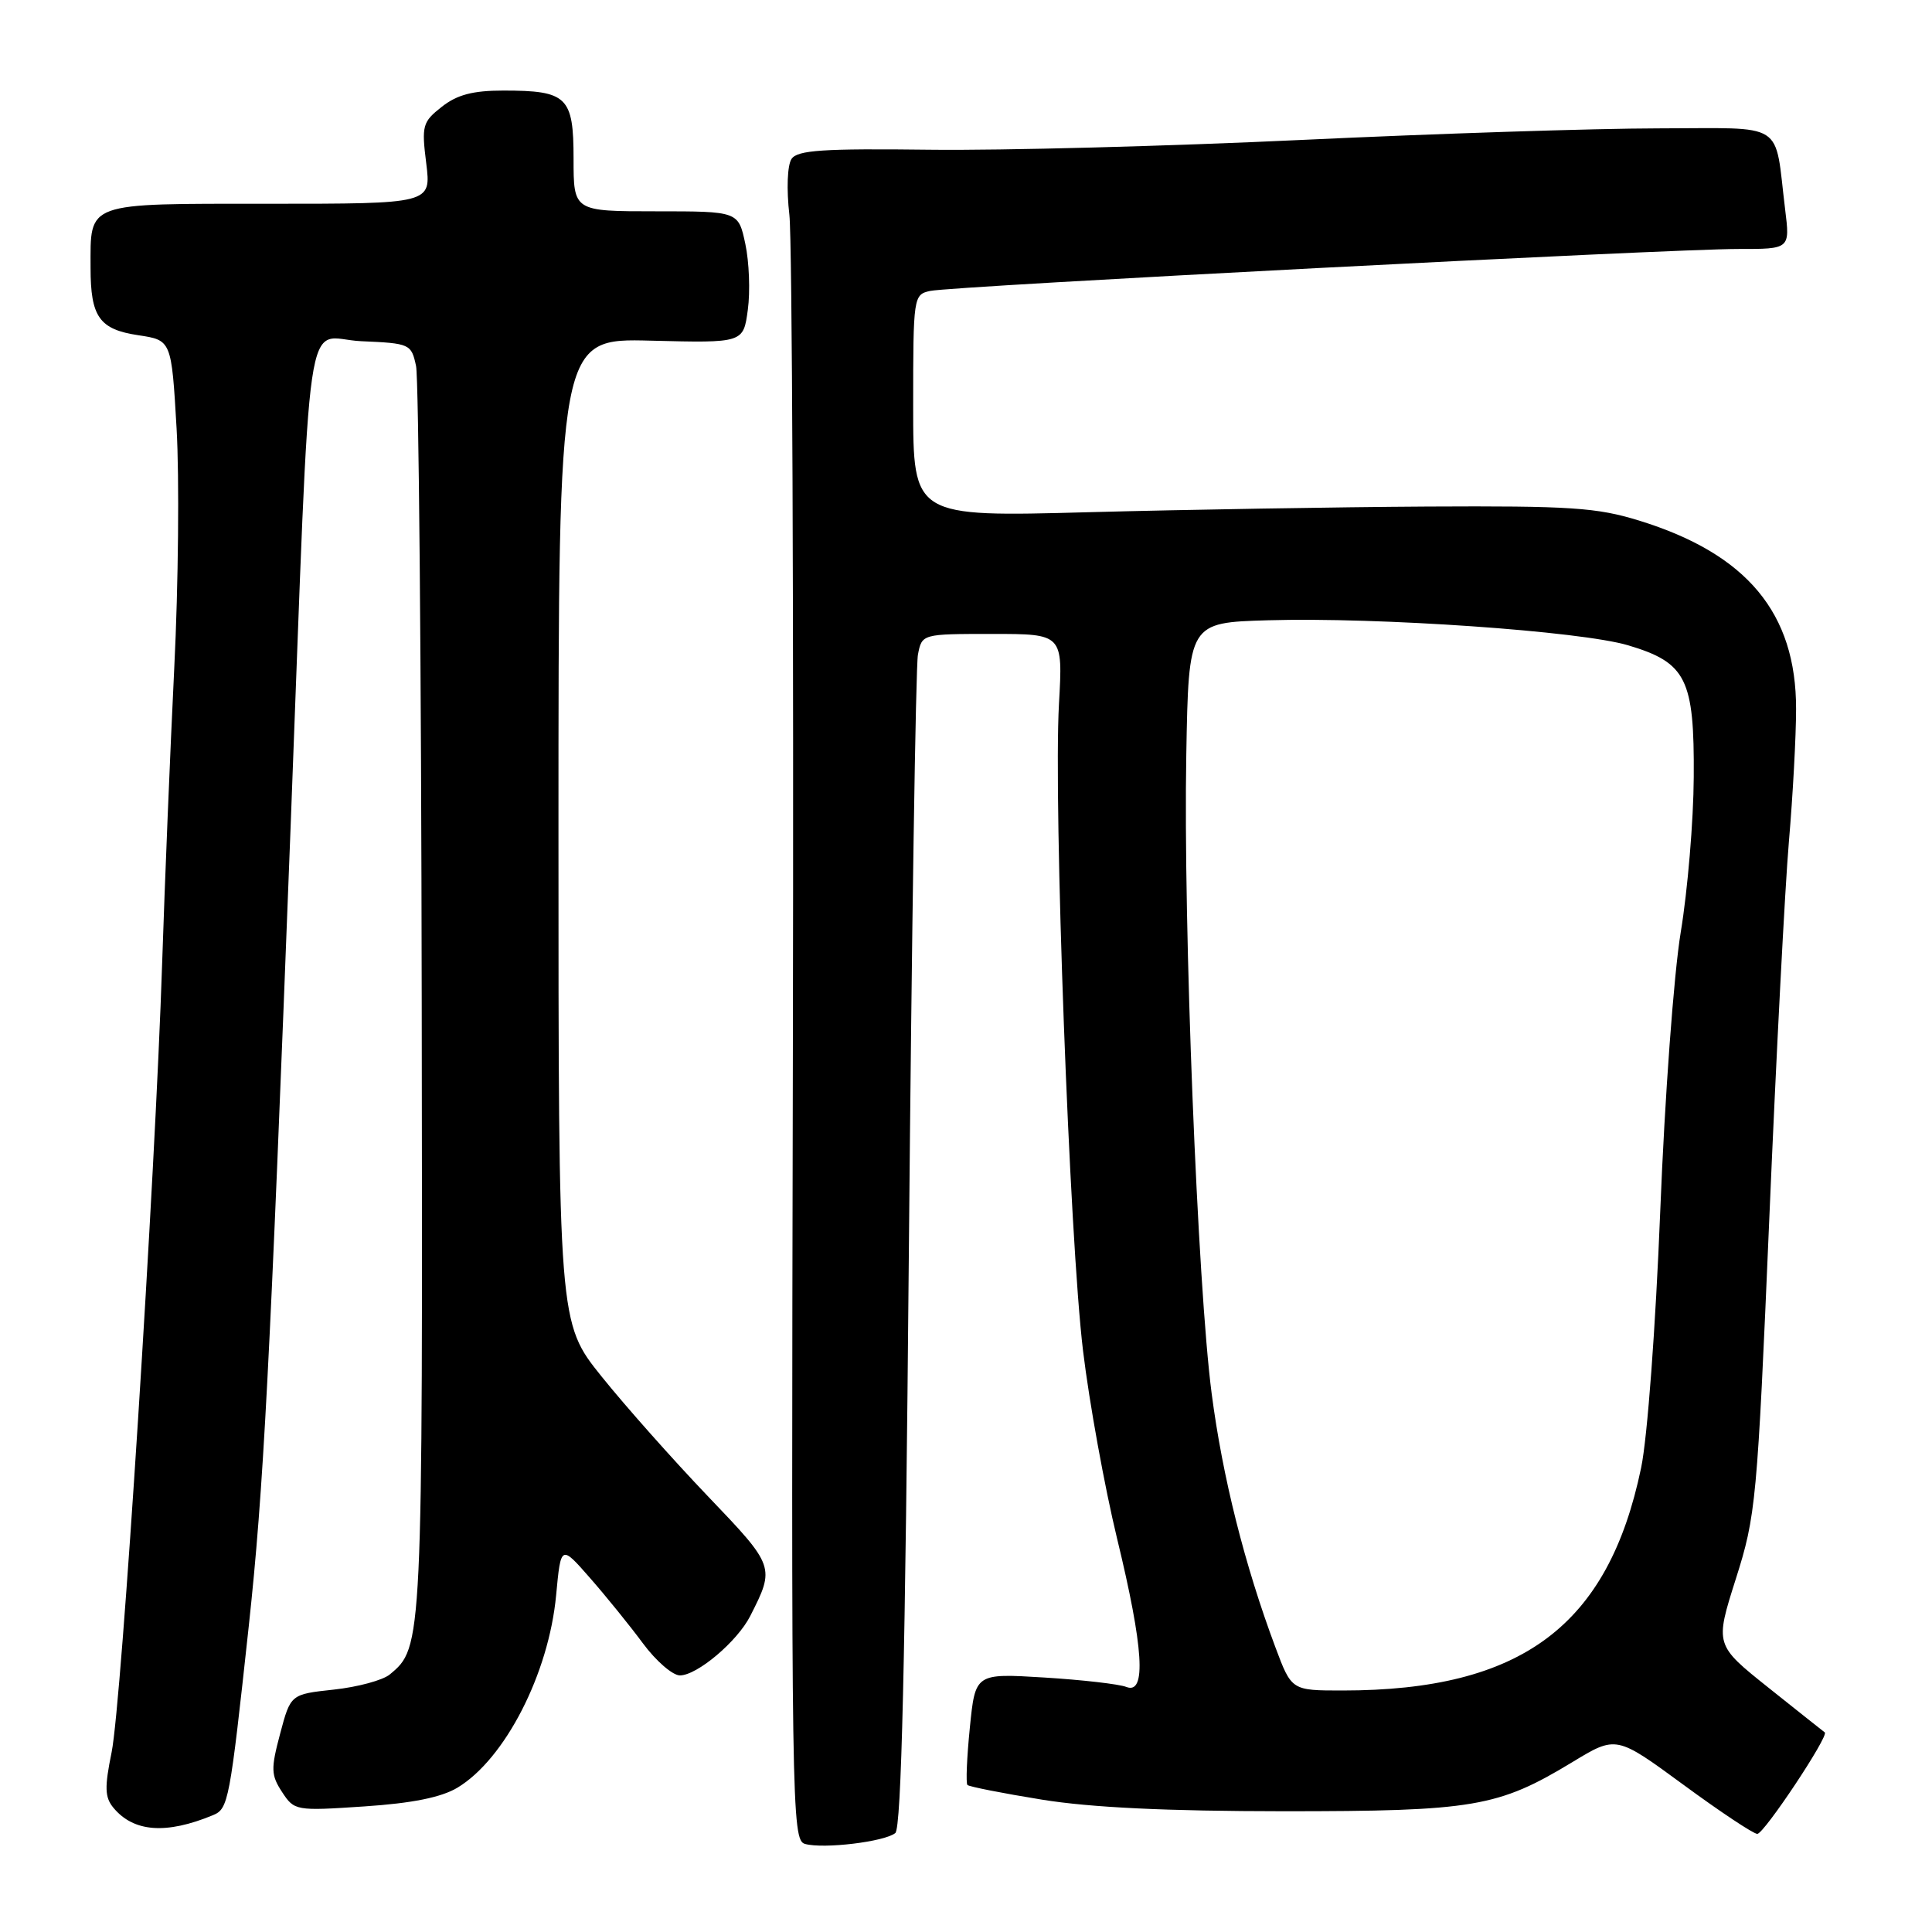 <?xml version="1.0" encoding="UTF-8" standalone="no"?>
<!DOCTYPE svg PUBLIC "-//W3C//DTD SVG 1.1//EN" "http://www.w3.org/Graphics/SVG/1.1/DTD/svg11.dtd" >
<svg xmlns="http://www.w3.org/2000/svg" xmlns:xlink="http://www.w3.org/1999/xlink" version="1.1" viewBox="0 0 256 256">
 <g >
 <path fill="currentColor"
d=" M 118.63 242.89 C 119.44 242.22 119.95 220.35 120.43 165.73 C 120.80 123.80 121.34 88.26 121.63 86.75 C 122.16 84.00 122.16 84.00 131.50 84.00 C 140.84 84.00 140.84 84.00 140.32 93.25 C 139.57 106.52 141.72 164.25 143.51 179.00 C 144.34 185.88 146.37 197.05 148.01 203.83 C 151.54 218.36 151.93 224.58 149.25 223.53 C 148.29 223.15 143.39 222.59 138.37 222.28 C 129.23 221.72 129.23 221.72 128.51 228.92 C 128.11 232.88 127.97 236.30 128.19 236.52 C 128.41 236.74 132.85 237.62 138.05 238.46 C 144.53 239.51 154.59 239.99 170.07 240.00 C 195.28 240.00 198.51 239.45 208.33 233.50 C 214.16 229.96 214.16 229.96 223.05 236.48 C 227.93 240.07 232.35 243.00 232.85 243.00 C 233.74 243.00 242.40 229.97 241.79 229.55 C 241.63 229.44 238.29 226.78 234.36 223.65 C 227.23 217.96 227.23 217.96 230.00 209.23 C 232.67 200.83 232.84 199.03 234.44 161.50 C 235.35 140.05 236.52 117.55 237.04 111.50 C 237.56 105.45 237.99 97.55 237.99 93.95 C 238.01 81.23 231.48 73.39 217.19 68.98 C 211.58 67.25 208.10 67.02 189.14 67.12 C 177.24 67.19 157.04 67.53 144.25 67.87 C 121.00 68.50 121.00 68.50 121.00 53.77 C 121.00 39.31 121.04 39.03 123.25 38.55 C 126.14 37.91 221.30 32.98 230.34 32.99 C 237.19 33.00 237.19 33.00 236.54 27.75 C 235.08 15.86 236.86 17.00 219.67 17.01 C 211.33 17.02 190.10 17.71 172.50 18.54 C 154.90 19.37 132.70 19.96 123.17 19.84 C 109.06 19.67 105.67 19.89 104.88 21.06 C 104.33 21.89 104.20 25.06 104.60 28.50 C 104.97 31.80 105.18 81.60 105.06 139.16 C 104.84 239.88 104.90 243.84 106.67 244.33 C 109.13 245.02 117.22 244.04 118.63 242.89 Z  M 28.22 240.52 C 30.27 239.67 30.44 238.74 32.96 215.50 C 34.92 197.32 35.72 182.13 38.51 109.50 C 41.27 37.46 40.20 44.87 47.85 45.21 C 54.33 45.49 54.50 45.57 55.13 48.50 C 55.48 50.15 55.82 88.08 55.88 132.78 C 56.01 218.27 56.01 218.26 51.64 221.88 C 50.72 222.64 47.40 223.54 44.24 223.88 C 38.51 224.50 38.51 224.50 37.12 229.72 C 35.88 234.38 35.90 235.20 37.38 237.46 C 39.00 239.93 39.19 239.97 48.27 239.36 C 54.62 238.94 58.47 238.16 60.61 236.88 C 66.91 233.09 72.72 221.77 73.69 211.37 C 74.32 204.68 74.32 204.68 78.18 209.09 C 80.31 211.52 83.46 215.41 85.19 217.75 C 86.92 220.09 89.13 222.00 90.09 222.00 C 92.37 222.00 97.70 217.50 99.41 214.13 C 102.71 207.63 102.69 207.55 93.78 198.24 C 89.18 193.43 82.85 186.30 79.71 182.39 C 74.00 175.28 74.00 175.28 74.00 110.05 C 74.00 44.82 74.00 44.82 86.25 45.14 C 98.50 45.45 98.50 45.45 99.09 41.05 C 99.42 38.63 99.27 34.70 98.76 32.32 C 97.84 28.00 97.84 28.00 86.92 28.00 C 76.00 28.00 76.00 28.00 76.00 21.04 C 76.00 12.82 75.16 12.00 66.70 12.00 C 62.66 12.00 60.57 12.55 58.54 14.15 C 55.98 16.16 55.85 16.64 56.48 21.65 C 57.14 27.00 57.14 27.00 35.61 27.00 C 11.14 27.00 12.00 26.69 12.00 35.50 C 12.00 42.00 13.17 43.65 18.33 44.42 C 22.72 45.08 22.72 45.08 23.40 56.79 C 23.77 63.23 23.64 77.50 23.09 88.50 C 22.55 99.50 21.83 117.05 21.49 127.50 C 20.56 156.19 16.11 225.73 14.79 232.18 C 13.84 236.84 13.88 238.15 15.03 239.54 C 17.71 242.77 22.01 243.09 28.22 240.52 Z  M 169.00 218.28 C 164.92 207.37 161.99 195.71 160.55 184.64 C 158.68 170.31 156.78 122.54 157.19 100.00 C 157.50 82.50 157.50 82.50 168.00 82.19 C 182.64 81.76 209.46 83.63 215.75 85.51 C 223.45 87.81 224.52 89.95 224.43 102.96 C 224.40 108.76 223.62 118.00 222.71 123.50 C 221.79 129.05 220.58 145.52 219.99 160.50 C 219.38 175.80 218.29 190.52 217.46 194.48 C 213.10 215.44 201.62 224.00 177.89 224.00 C 171.14 224.00 171.14 224.00 169.00 218.28 Z "/>
</g>
</svg>